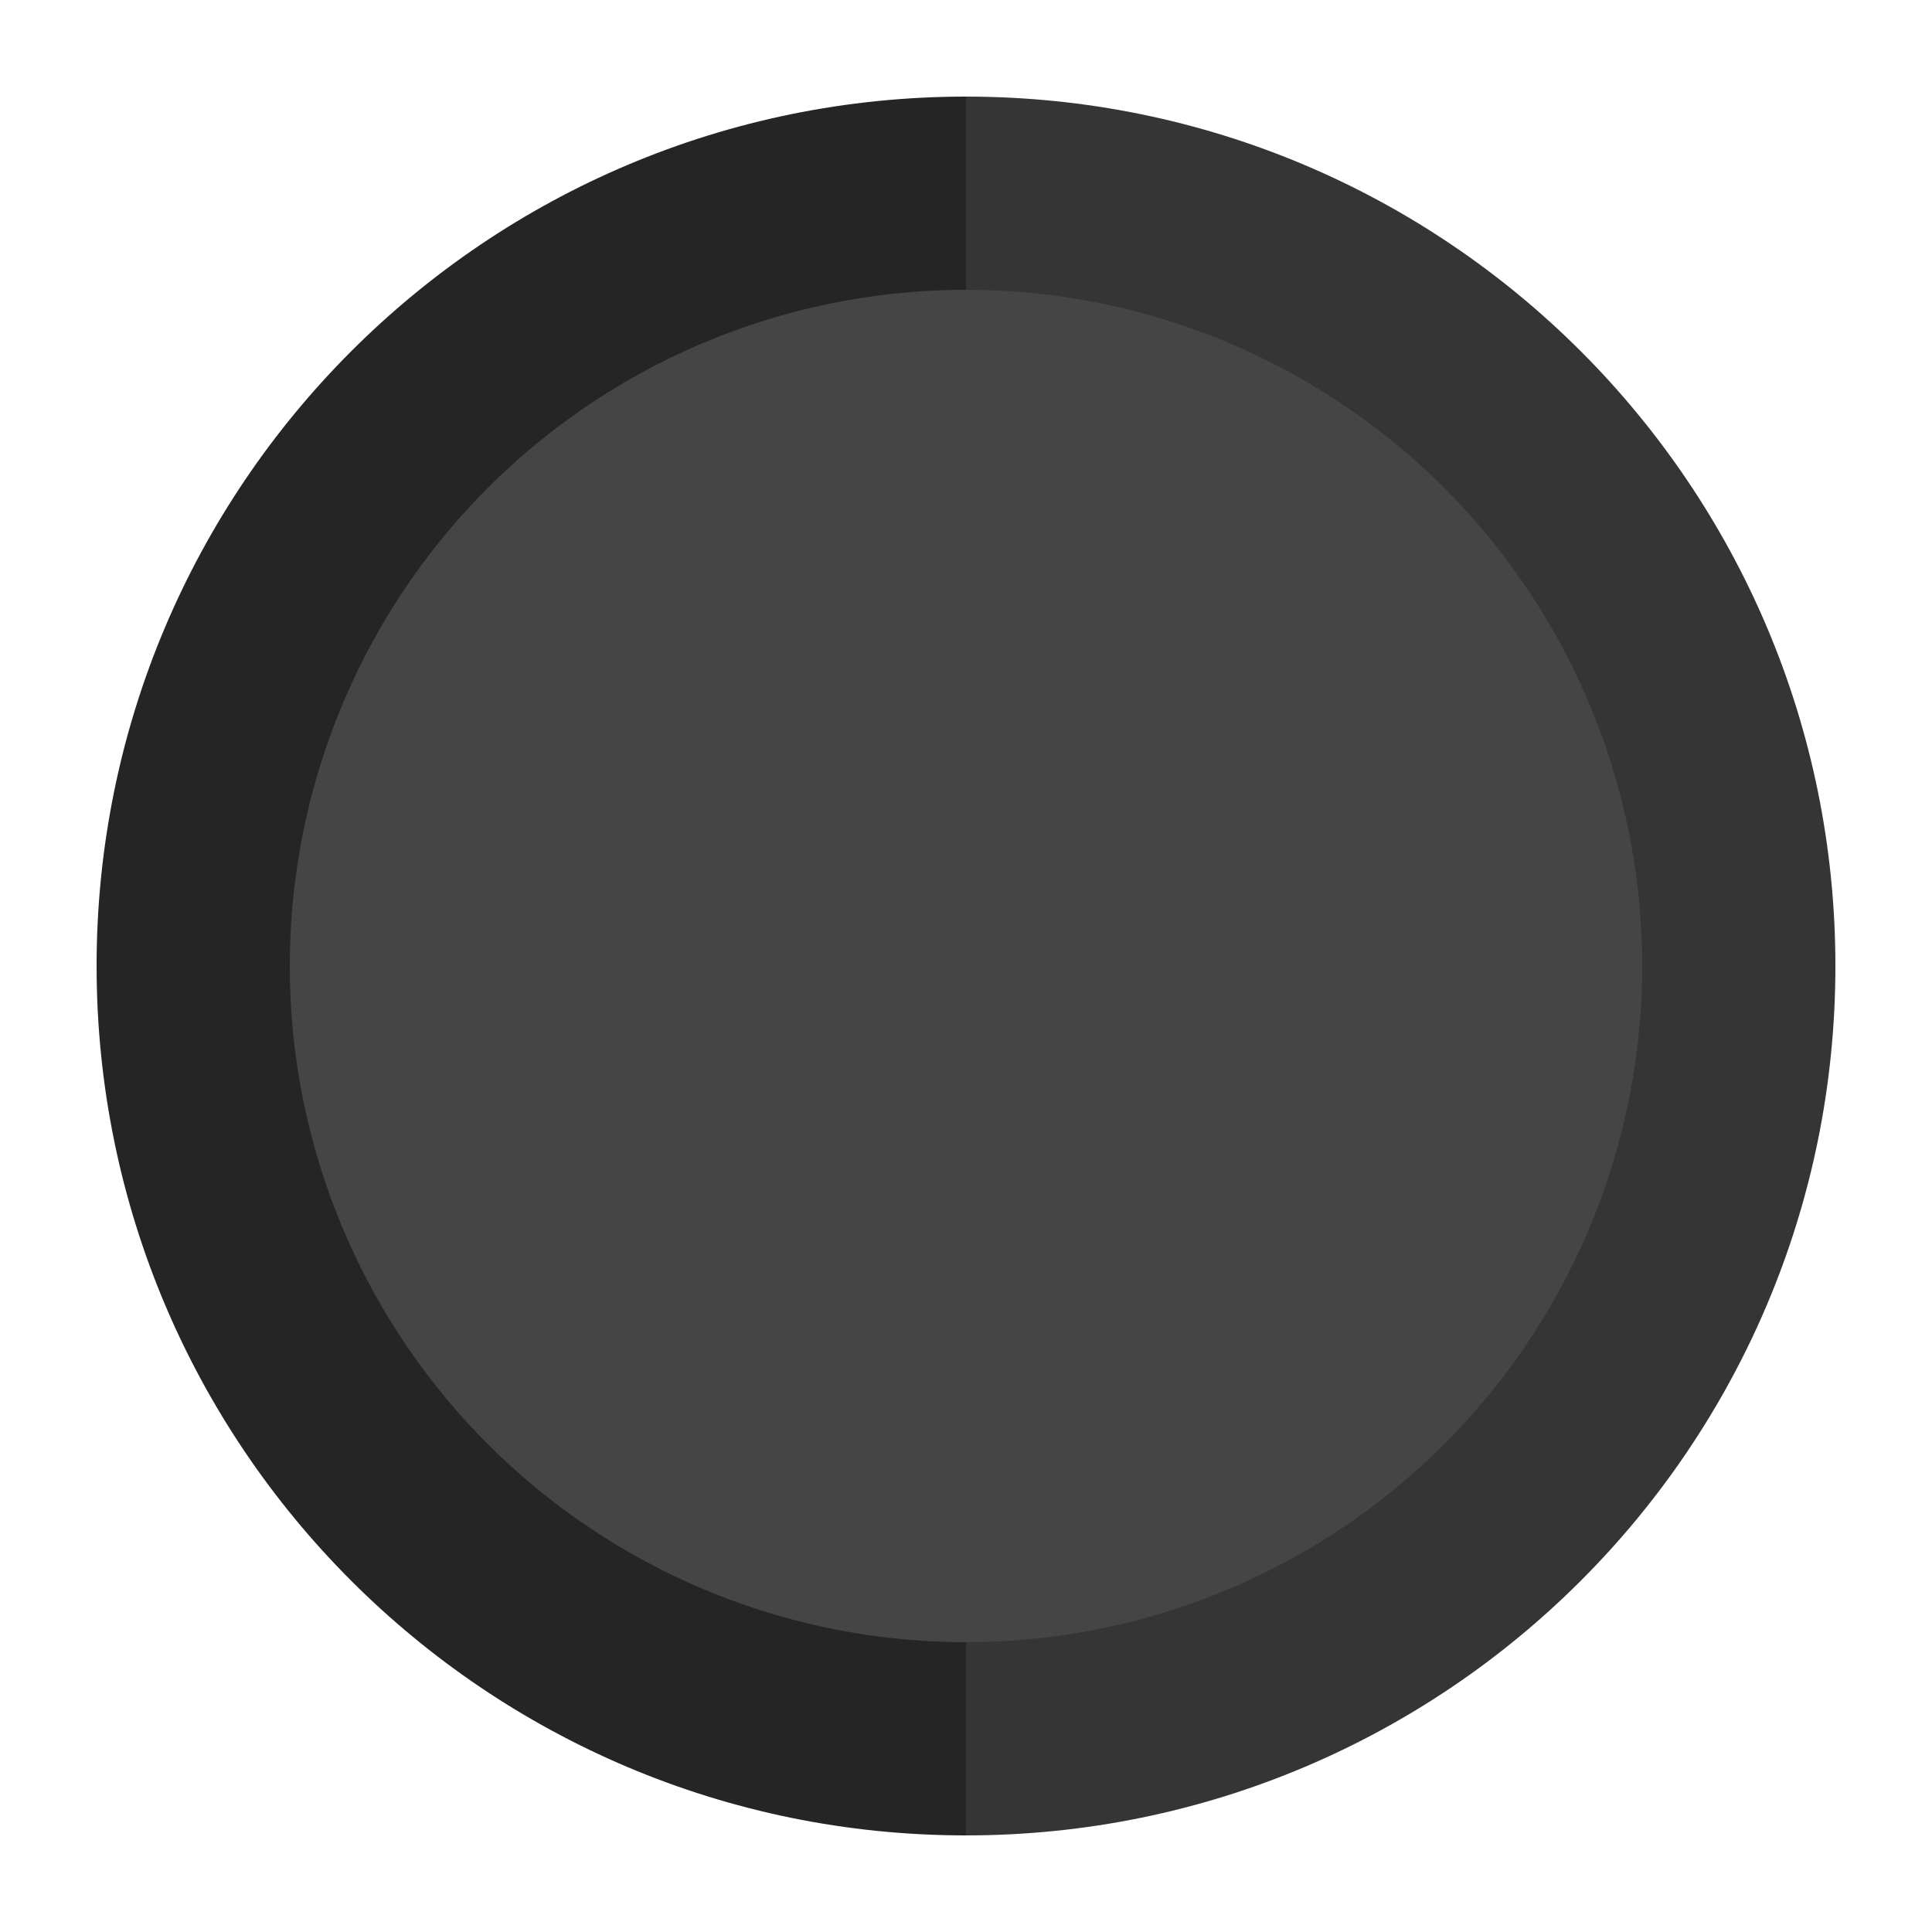 <?xml version="1.0" encoding="utf-8"?>
<!-- Generator: Adobe Illustrator 20.1.0, SVG Export Plug-In . SVG Version: 6.00 Build 0)  -->
<svg version="1.1" id="Layer_1" xmlns="http://www.w3.org/2000/svg" xmlns:xlink="http://www.w3.org/1999/xlink" x="0px" y="0px"
	 viewBox="0 0 2000 2000" style="enable-background:new 0 0 2000 2000;" xml:space="preserve">
<style type="text/css">
	.st0{display:none;}
	.st1{display:inline;}
	.st2{fill:#114C93;}
	.st3{fill:#2160AC;}
	.st4{fill:#367DC1;}
	.st5{fill:#B32024;}
	.st6{fill:#C9202E;}
	.st7{fill:#E42E28;}
	.st8{fill:#5C2A7B;}
	.st9{fill:#642C8C;}
	.st10{fill:#79469B;}
	.st11{fill:#F47820;}
	.st12{fill:#F58225;}
	.st13{fill:#F68931;}
	.st14{fill:#252525;}
	.st15{fill:#353535;}
	.st16{fill:#454545;}
	.st17{display:inline;fill:#FFFFFF;}
	.st18{fill:#FFFFFF;}
</style>
<g id="blue_1_" class="st0">
	<g class="st1">
		<path class="st2" d="M100,1000c0,497.1,402.9,900,900,900v-250c-359,0-650-291-650-650s291-650,650-650V100
			C502.9,100,100,502.9,100,1000z"/>
		<path class="st3" d="M1000,100v250c359,0,650,291,650,650s-291,650-650,650v250c497.1,0,900-402.9,900-900S1497.1,100,1000,100z"
			/>
		<circle class="st4" cx="1000" cy="1000" r="700"/>
	</g>
</g>
<g id="red" class="st0">
	<g class="st1">
		<path class="st5" d="M100,1000c0,497.1,402.9,900,900,900v-250c-359,0-650-291-650-650s291-650,650-650V100
			C502.9,100,100,502.9,100,1000z"/>
		<path class="st6" d="M1000,100v250c359,0,650,291,650,650s-291,650-650,650v250c497.1,0,900-402.9,900-900S1497.1,100,1000,100z"
			/>
		<circle class="st7" cx="1000" cy="1000" r="700"/>
	</g>
</g>
<g id="purple" class="st0">
	<g class="st1">
		<path class="st8" d="M100,1000c0,497.1,402.9,900,900,900v-250c-359,0-650-291-650-650s291-650,650-650V100
			C502.9,100,100,502.9,100,1000z"/>
		<path class="st9" d="M1000,100v250c359,0,650,291,650,650s-291,650-650,650v250c497.1,0,900-402.9,900-900S1497.1,100,1000,100z"
			/>
		<circle class="st10" cx="1000" cy="1000" r="700"/>
	</g>
</g>
<g id="restroom_1_" class="st0">
	<g class="st1">
		<path class="st11" d="M100,1000c0,497.1,402.9,900,900,900v-250c-359,0-650-291-650-650s291-650,650-650V100
			C502.9,100,100,502.9,100,1000z"/>
		<path class="st12" d="M1000,100v250c359,0,650,291,650,650s-291,650-650,650v250c497.1,0,900-402.9,900-900S1497.1,100,1000,100z"
			/>
		<circle class="st13" cx="1000" cy="1000" r="700"/>
	</g>
</g>
<g id="grey">
	<g id="red_1_">
		<g>
			<path class="st14" d="M100,1000c0,497.1,402.9,900,900,900v-250c-359,0-650-291-650-650s291-650,650-650V100
				C502.9,100,100,502.9,100,1000z"/>
			<path class="st15" d="M1000,100v250c359,0,650,291,650,650s-291,650-650,650v250c497.1,0,900-402.9,900-900S1497.1,100,1000,100z
				"/>
			<circle class="st16" cx="1000" cy="1000" r="700"/>
		</g>
	</g>
</g>
<g id="dining" class="st0">
	<path class="st17" d="M988.7,970c29.8-18.9,42.3-35.9,33.5-67.6c-10.9-39.3,1.7-77.1,29.5-106.2c58.8-61.6,119.3-121.6,180.4-180.9
		c6.2-6,21.5-2.7,32.5-3.7c-1.8,10.8,0.3,25.3-6,31.8c-42.3,44.3-86.3,86.9-129.8,130c-5.4,5.4-12.2,10-15.9,16.4
		c-5.4,9.2-8.7,19.7-12.9,29.7c9.3-4.2,20.7-6.3,27.7-12.9c46.2-44.5,91.4-90,136.9-135.1c5.4-5.4,10.2-13.4,16.7-15.2
		c8.8-2.5,18.9-0.1,28.5,0.2c-0.4,9.5,2.7,21.8-2,27.8c-12.9,16.5-29.1,30.3-44,45.1c-36.6,36.4-73.6,72.6-109.6,109.6
		c-5.6,5.7-6.9,15.6-10.2,23.6c8.7-2.4,20.1-2.1,25.8-7.6c46.9-45.1,92.8-91.3,138.9-137.1c4.8-4.7,8.7-11.7,14.4-13.6
		c9.5-3.2,20.2-3.1,30.3-4.5c-0.8,10.8,2.7,25.4-3,31.9c-23.3,26.5-49.5,50.6-74.6,75.5c-26.5,26.3-53.3,52.3-79,79.3
		c-4.8,5-5,14.3-7.4,21.5c8.1-2,18.7-1.3,23.8-6.3c46.9-45.1,92.8-91.2,139-137.1c5.4-5.4,10-13.1,16.6-15.6c9.3-3.4,20-3,30.1-4.2
		c-0.3,10.3,3.6,24.8-1.7,30.2c-61.9,62.6-124,125-188.6,184.7c-28.4,26.3-65.1,34.1-104.7,26.1c-36.7-7.4-37-6.2-62.7,30.6
		c62,51.6,124.3,103.5,186.7,155.3c31.7,26.3,65.4,50.3,94.7,79c17.7,17.4,31.5,40.4,41.9,63.2c10.4,22.7,2.9,45.8-16.8,61.8
		c-20.9,16.9-44.8,15.8-67.2,3.1c-10.5-6-19.5-15.4-27.8-24.5c-78.8-86.1-157.4-172.5-236-258.8c-7.6-8.4-15.5-16.5-29.4-31.4
		c-8.3,11.7-14.6,22.4-22.7,31.5c-77.7,85.8-155.8,171.3-233.8,256.9c-3.2,3.5-6.2,7.3-9.6,10.7c-25.9,25.6-59,31.6-83,15.1
		c-22.4-15.5-30.6-52.7-13.3-83.2c12-21.1,28.7-40.9,47.2-56.7c77.3-65.7,156.1-129.5,234.2-194.2c10.1-8.4,19.4-17.9,29-26.9
		c-0.9-3.3-1.8-6.6-2.8-9.9c-16,2.9-33,3.3-47.9,9c-49.2,18.8-50.7,21-84.6-19.2c-54.9-64.7-108.7-130.6-160-198.3
		c-28.1-37.1-43.2-80.9-39.4-129.1c0.7-8.5,1.5-17.2,3.7-25.4c8.4-31.6,25.1-36.4,48.6-13.3c52.6,51.6,105.1,103.4,156.9,155.7
		C869.7,847.3,928.8,908.6,988.7,970z"/>
</g>
<g id="man" class="st0">
	<g class="st1">
		<path class="st18" d="M1130.5,715.6c12.7,2.8,24.5,7.5,33.4,17.6c27.4,31,13.9,77.6-26.2,88.1c-18.6,4.9-37.7,7.6-56.6,11.1
			c-42.4,7.8-84.9,15.4-127.3,23.1c-1.7,0.3-3.4,0.9-5.9,1.5c52.7,95.1,105.2,189.8,157.8,284.8c-26.3,8.6-52,8-77.2-1.5
			c-17.4-6.5-34.6-13.4-53.6-14.1c-17.3-0.6-34,2.1-49.9,8.7c-19.6,8.2-39.6,13.9-61.1,12.7c-15.9-0.9-30.9-5.2-45.4-11.4
			c-18-7.7-36.8-11.9-56.3-9.6c-12.4,1.5-24.9,4.3-36.6,8.6c-19.5,7.3-38.9,14.1-59.9,12.1c-12-1.1-24-3.9-35.6-7.1
			c-9.5-2.6-18.6-6.9-28.6-10.8c92.6-50.9,184.8-101.5,277.4-152.4c-1.3-2.5-2.3-4.7-3.5-6.7c-22.8-41.2-45.8-82.4-68.5-123.6
			c-11.6-21.1-12.9-42.1,2.5-62.1c7.9-10.3,18.4-16,31.2-18.3c90.8-16.4,181.5-32.9,272.2-49.4c1-0.2,2-0.8,3-1.2
			C1120.8,715.6,1125.6,715.6,1130.5,715.6z"/>
		<path class="st18" d="M601.4,1211.3c21.7-1.1,41.7-8.4,62-15.7c28.1-10.2,56.6-8.7,84.2,3.2c29.3,12.6,59.2,16,89.9,6
			c8.6-2.8,16.9-6.7,25.5-9.5c28.5-9.3,56.7-8.3,84.2,3.6c29.3,12.6,59.2,15.8,89.9,5.8c9.9-3.2,19.4-7.6,29.3-10.6
			c26.8-8.1,53.4-6.5,79.2,4.3c20.7,8.7,42,14.6,64.5,11.4c13.2-1.9,26.6-5,38.9-10c33.6-13.8,66.6-14.2,99.9,0.2
			c14.1,6.1,28.8,10,44.3,10.5c1.7,0.1,3.4,0.5,5.3,0.8c0,24.3,0,48.4,0,73c-14.4,0-28-2.4-41-7.6c-17.7-7.1-35.5-13.6-54.9-13.9
			c-15.9-0.2-31.4,1.9-46.1,7.8c-15.2,6.1-30.5,11.9-47,13.3c-21,1.8-40.9-2.4-60.2-10.6c-33.1-14.2-66.2-14.3-99.2,0.1
			c-33.5,14.6-66.9,14.4-100.4-0.1c-32.8-14.2-65.8-14.2-98.5,0c-33.8,14.6-67.3,14.5-101.1-0.1c-32.6-14.1-65.3-14-97.9-0.1
			c-16.3,6.9-33.1,11.2-50.8,11.3C601.4,1260.1,601.4,1235.7,601.4,1211.3z"/>
		<path class="st18" d="M1154.4,1076.3c-54.3-0.1-94.8-40.9-94.5-95.2c0.3-52.5,42.4-94.4,94.8-94.3c52.6,0.1,95.1,42.8,94.7,95.2
			C1248.8,1034.4,1206.6,1076.4,1154.4,1076.3z"/>
	</g>
</g>
<g id="shelter" class="st0">
	<path class="st17" d="M1373.3,1136.7c0-6.4,0-12.8,0-19.9c6.9,0,13.2,0,19.9,0c0,36.7,0,73,0,110c-6.3,0-12.4,0-19.8,0
		c0-11.5-0.6-23.2,0.2-34.7c0.7-9.4-2.5-15.9-9.3-22.4c-22.4-21.4-44.2-43.5-66.2-65.3c-1.8-1.7-3.7-3.3-6.8-6.2
		c0,43.7,0,85.8,0,128.5c-61.3,0-121.8,0-183.7,0c0-3.2,0-6.5,0-9.7c0-24,0.2-47.9-0.2-71.9c0-3.3-1.9-7.8-4.4-9.6
		c-51.9-36.3-84.6-85.9-102.8-145.8c-0.7-2.2-1.4-4.4-2.2-7.2c-4.8,13.8-8.7,27.2-14,40c-19.4,46.8-48.5,85.9-91.5,114
		c-2.6,1.7-4.6,6.2-4.7,9.4c-0.3,23.2-0.1,46.4-0.1,69.6c0,3.6,0,7.2,0,11.3c-60.8,0-120.8,0-182.3,0c0-43.3,0-86.4,0-131.6
		c-3.4,2.9-4.9,4.1-6.3,5.4c-22.5,22.1-45.1,44-67.3,66.4c-2.9,2.9-4.9,8-5,12.1c-0.6,15.6-0.2,31.2-0.2,47.5c-6.8,0-13.1,0-19.8,0
		c0-36.6,0-72.9,0-109.9c6.4,0,12.7,0,19.3,0c0.3,4.5,0.6,8.8,1.1,14.9c124.1-120.2,247-239.1,370.4-358.6
		c124.9,121.7,249.4,243.1,373.9,364.5C1372.1,1137.3,1372.7,1137,1373.3,1136.7z"/>
</g>
<g id="restroom" class="st0">
	<g class="st1">
		<path class="st18" d="M733.6,896.2c13.9-24.5,27.4-47.5,39.8-71c4.7-8.9,9.9-13.5,20.4-12c8.5,1.2,17.3,0.1,25.7,1.5
			c27.1,4.6,46.4,26.4,46.7,53.8c0.5,52,0.5,104,0,155.9c-0.3,28.4-20.8,50.1-49.9,54.7c-2.4,0.4-4.9,0.6-8.1,0.9
			c-1.7,19.2-3.4,38.2-5,57.2c-3.7,44.3-7.4,88.5-11.2,132.8c-1.3,14.9-2.5,29.9-3.8,44.8c-1.5,18.1-14.4,30.9-32.6,31.4
			c-15,0.4-30,0.4-45,0c-17.4-0.5-30.7-12.8-32.2-30c-4.1-46.5-7.8-93-11.7-139.5c-2.7-32.1-5.4-64.1-8.2-96.6
			c-4.2-0.7-8-1.3-11.7-2c-26.9-5-46.3-27-46.5-54.2c-0.4-51.7-0.5-103.4,0-155.1c0.3-31.2,24.7-54.9,56-55.7
			c6.1-0.2,12.3,0.7,18.3-0.2c9.4-1.4,13.7,3.1,17.8,10.7c11.9,22.3,24.6,44.1,37.1,66.1C730.4,891.7,731.6,893.2,733.6,896.2z"/>
		<path class="st18" d="M1168.7,1159.7c-11.1,0-21.3,0.1-31.6,0c-15.3-0.2-22.4-10-17.1-24.5c13.9-38.3,27.2-76.9,42.4-114.7
			c7.3-18.3,9.1-36,6.3-55.1c-2.8-18.9-4.3-38.1-6.4-57.1c-0.1-1.2-0.4-2.5-2.2-4c-1.1,2.9-2.4,5.8-3.4,8.8
			c-17.1,49-34,98-51.1,146.9c-5.1,14.7-17.6,22-30.9,18.8c-16.5-4-24.4-19.3-18.3-36.3c14.3-40.2,28.8-80.4,43.2-120.6
			c8.2-23,16.2-46,24.7-68.9s25.4-35.7,49.5-39.3c6.7-1,11.2,0.5,14.8,7c10.6,18.9,21.9,37.4,33,56c1.5,2.5,3.1,5.1,5.4,8.9
			c3.9-6.3,7.1-11.4,10.1-16.5c9.8-16.5,19.8-32.8,29.2-49.5c3-5.4,6.6-6.7,12.1-6c23.8,2.8,41.9,14.2,50.2,36.9
			c23.8,64.5,46.8,129.3,69.9,194.1c5.1,14.3-2.5,28.9-16.3,33.5c-14.1,4.7-28-2.2-33.2-16.9c-17.3-49.5-34.4-99-51.7-148.5
			c-1-2.8-2.1-5.5-5-8c-1.8,16-3.6,32-5.3,48c-0.7,6.6-0.6,13.4-2,19.9c-3.7,16.3,0.5,30.9,6.3,46c14.7,38,28.3,76.5,42.2,114.8
			c6.2,16.9-0.7,26.5-18.6,26.5c-9.4,0-18.8,0-29.4,0c-1.8,15.2-3.6,29.9-5.3,44.7c-4.5,39.4-8.9,78.9-13.6,118.3
			c-1.6,13.3-12.4,23-26.1,23.7c-8.9,0.5-17.8,0.4-26.7,0c-14.8-0.7-24.9-11.1-26.6-25.9C1181.2,1267.3,1175,1214.1,1168.7,1159.7z"
			/>
		<path class="st18" d="M947.1,999c0-107.6,0-215.1,0-322.7c0-17.2,5.8-23,23-23c26.4,0,29.7,3.4,29.7,29.7c0,213.2,0,426.4,0,639.6
			c0,18.3-5.6,23.9-23.9,23.9c-2.8,0-5.6,0.1-8.3,0c-13.6-0.1-20.4-6.9-20.4-20.6c0-65.3,0-130.6,0-196
			C947.1,1086.3,947.1,1042.7,947.1,999z"/>
		<path class="st18" d="M1226.8,653.3c36.3-0.1,66.5,30,66.6,66.2s-30,66.4-66.2,66.6c-36.2,0.1-66.4-30-66.5-66.2
			C1160.5,683.5,1190.5,653.4,1226.8,653.3z"/>
		<path class="st18" d="M799.6,719.9c-0.2,36.4-30.2,66.2-66.6,66.2c-36.5,0-66.6-30.7-66.1-67.4c0.4-35.8,30.8-65.6,66.5-65.3
			C769.9,653.6,799.8,683.7,799.6,719.9z"/>
	</g>
</g>
</svg>
